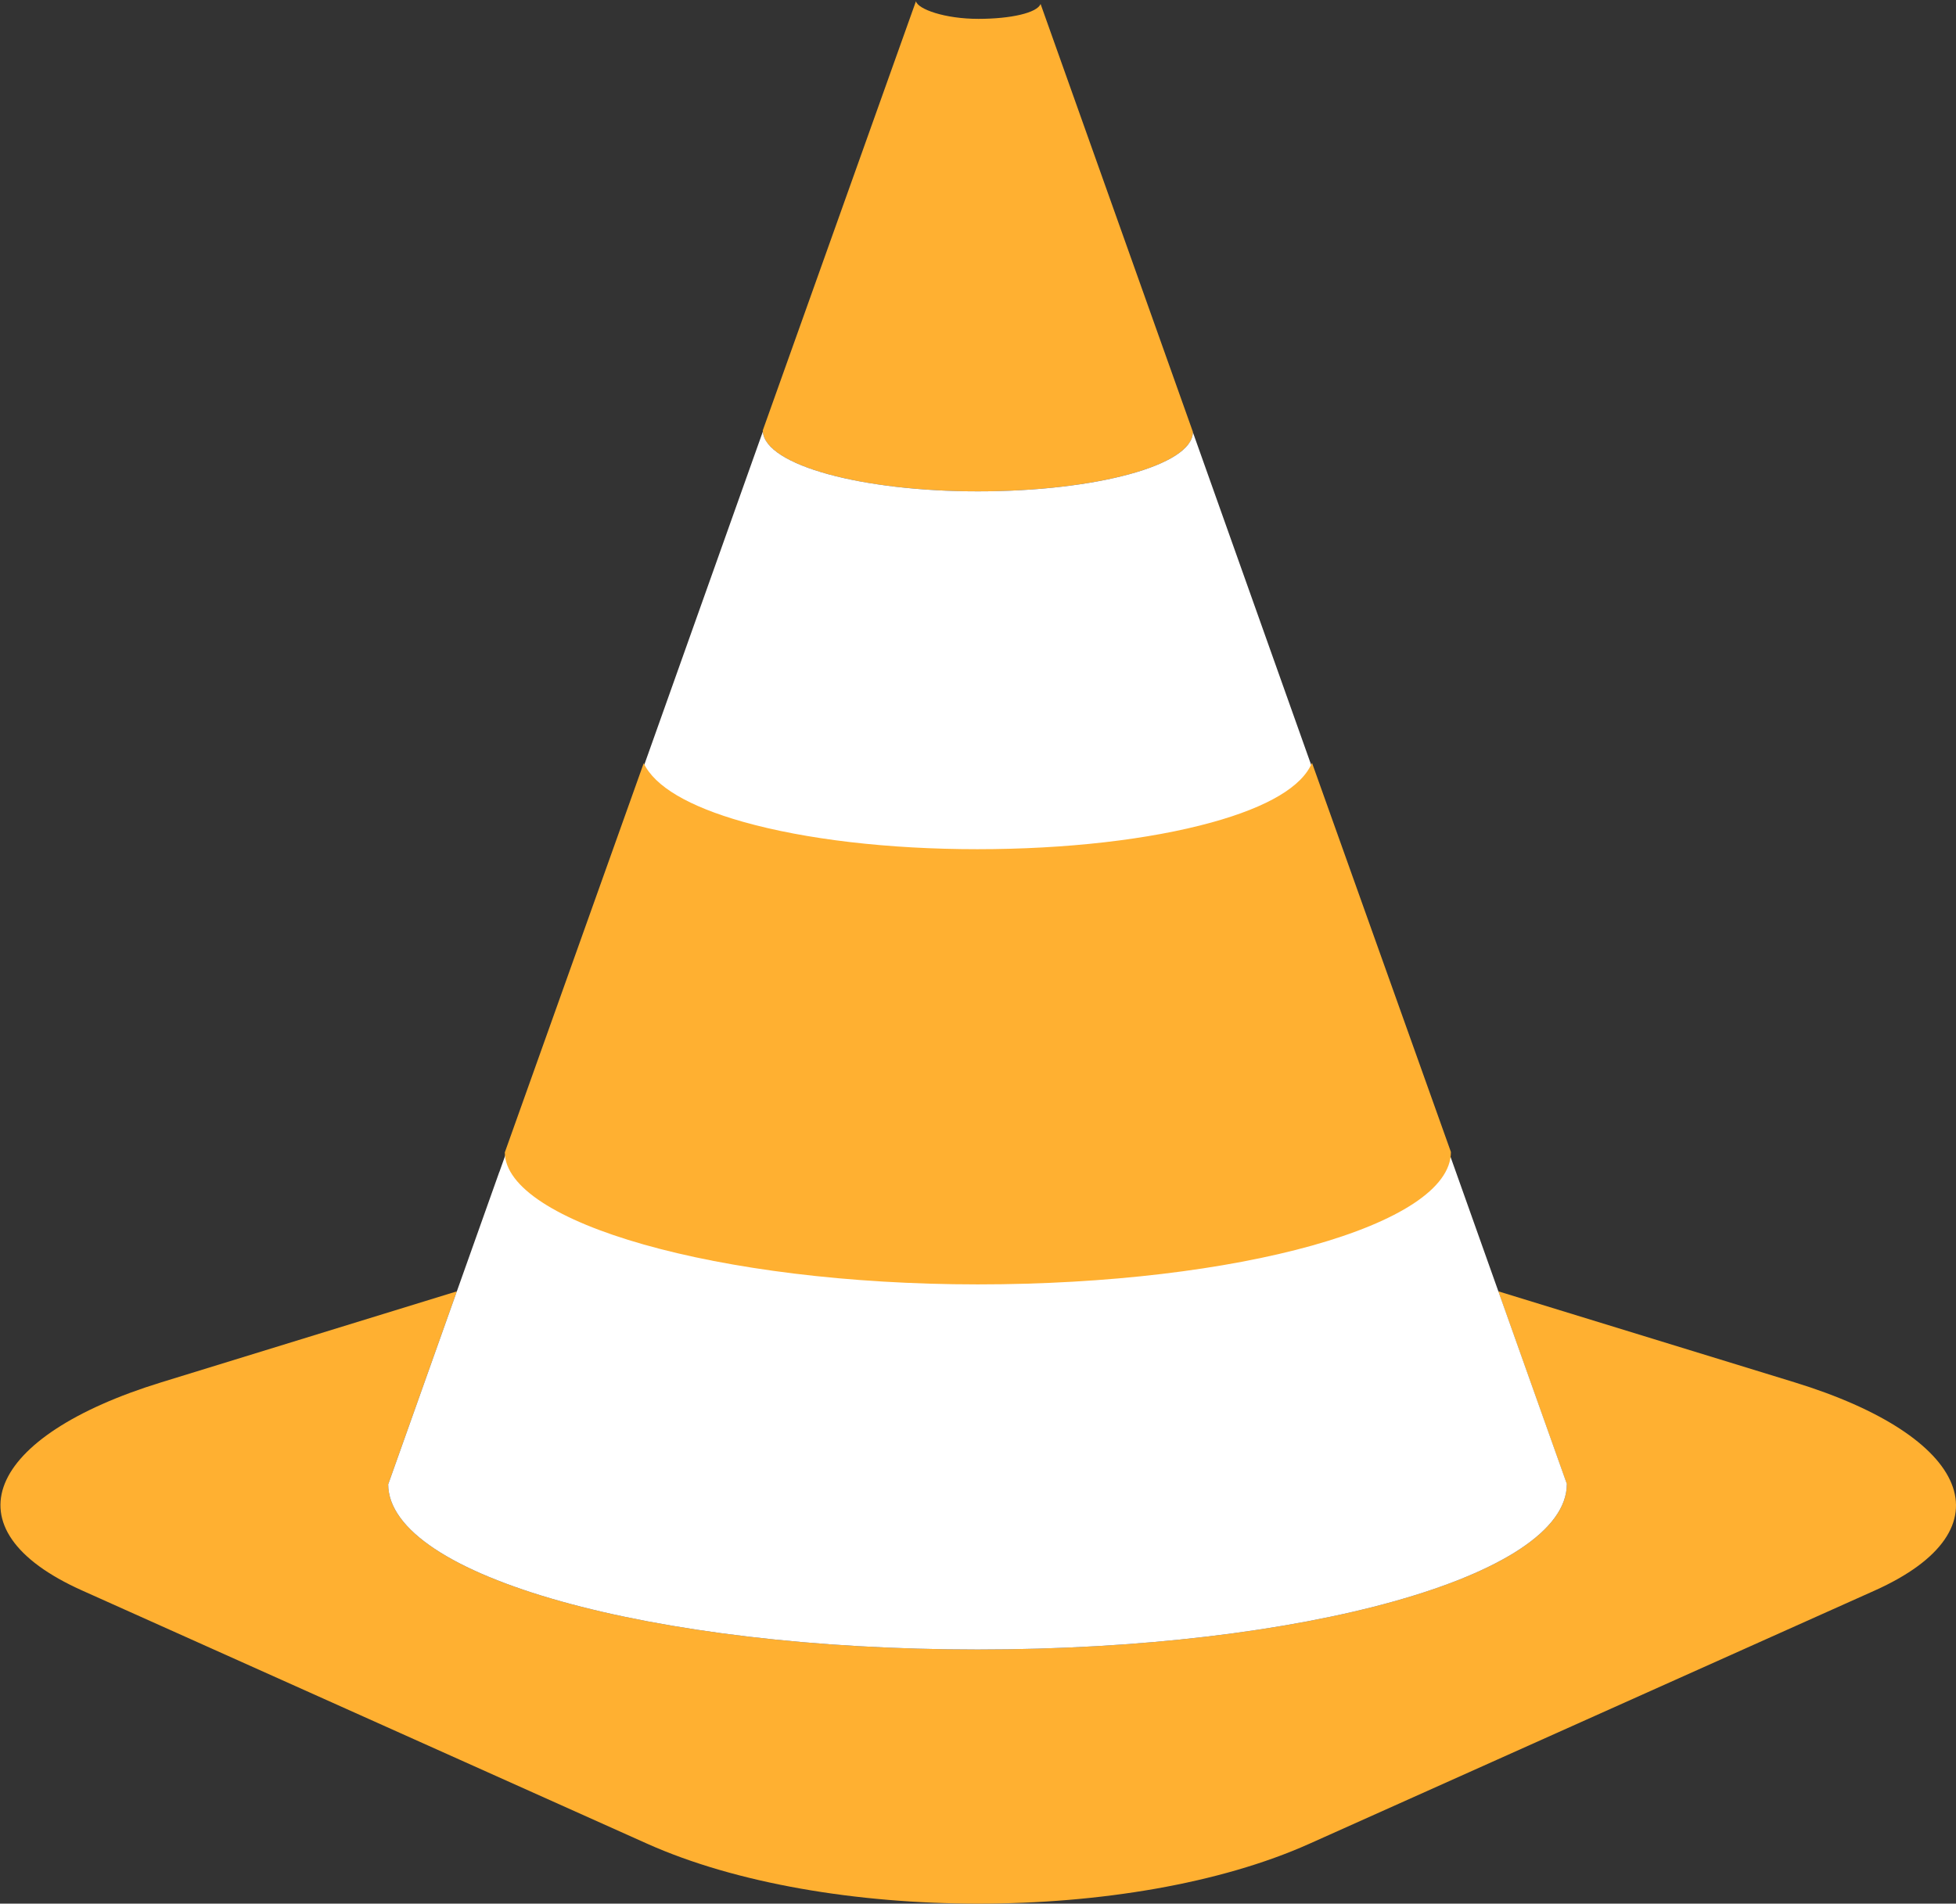<?xml version="1.0" encoding="UTF-8" standalone="no"?>
<!-- Generator: Adobe Illustrator 16.0.0, SVG Export Plug-In . SVG Version: 6.00 Build 0)  -->

<svg
   version="1.1"
   id="Layer_1"
   x="0px"
   y="0px"
   width="978px"
   height="952px"
   viewBox="0 0 978 952"
   enable-background="new 0 0 978 952"
   xml:space="preserve"
   sodipodi:docname="cone-yellow.svg"
   inkscape:version="1.2.2 (732a01da63, 2022-12-09)"
   xmlns:inkscape="http://www.inkscape.org/namespaces/inkscape"
   xmlns:sodipodi="http://sodipodi.sourceforge.net/DTD/sodipodi-0.dtd"
   xmlns="http://www.w3.org/2000/svg"
   xmlns:svg="http://www.w3.org/2000/svg"><rect x="0" y="0" width="978" height="952" fill="#333333" stroke="none"/><defs
   id="defs3282" /><sodipodi:namedview
   id="namedview3280"
   pagecolor="#ffffff"
   bordercolor="#000000"
   borderopacity="0.25"
   inkscape:showpageshadow="2"
   inkscape:pageopacity="0.0"
   inkscape:pagecheckerboard="0"
   inkscape:deskcolor="#d1d1d1"
   showgrid="false"
   inkscape:zoom="0.43960084"
   inkscape:cx="174.02151"
   inkscape:cy="782.52808"
   inkscape:window-width="1920"
   inkscape:window-height="1017"
   inkscape:window-x="-8"
   inkscape:window-y="-8"
   inkscape:window-maximized="1"
   inkscape:current-layer="Layer_1" />
<path
   d="M520.289,1.967c-1.615,4.413-14.747,7.465-31.096,7.465c-16.88,0-30.314-4.884-31.217-8.822l-76.571,214.588h-0.018  c0.037,17,48.295,30.526,107.535,30.526c59.236,0,107.535-13.084,107.535-29.72v-0.005L520.289,1.967z"
   id="path3265"
   style="fill:#ffb031;fill-opacity:1" />
<path
   d="M897.207,691.268l-148.072-45.49l34.283,96.421h-0.003c-0.099,46-131.985,82.708-294.66,82.708  c-162.679,0-294.562-36.708-294.663-82.708h0.055l34.278-96.406L80.652,691.284C-6.557,718.129-27.55,764.646,41.001,795.37  l282.491,126.619c89.181,39.971,241.994,40.025,331.121,0.096l282.621-126.606C1005.879,764.728,984.701,718.146,897.207,691.268z"
   id="path3267"
   style="fill:#ffb031;fill-opacity:1" />
<g
   id="g3273">
	<path
   fill="#FFFFFF"
   d="M596.449,216.188c-0.355,16.547-48.509,29.536-107.526,29.536c-58.484,0-106.26-13.184-107.505-29.877   L249.672,586.135c-0.006-0.015-0.015-0.028-0.021-0.042l-55.505,156.105h-0.055c0.101,46,131.984,82.708,294.663,82.708   c162.675,0,294.562-36.708,294.66-82.708h0.003h0.04L596.449,216.188z"
   id="path3269" />
	<path
   fill="#FFFFFF"
   d="M457.995,0.666l0.002-0.056l-0.011,0.03C457.988,0.649,457.992,0.658,457.995,0.666z"
   id="path3271" />
</g>
<g
   id="g3277"
   style="fill:#ffb031;fill-opacity:1">
	<path
   d="M655.997,381.461c-4.879,11.841-21.986,22.058-50.218,29.847c-31.25,8.622-72.838,13.37-117.103,13.37   c-44.28,0-85.87-4.857-117.109-13.678c-27.324-7.715-44.232-17.743-49.711-29.335l-69.411,194.533h-0.043   c0.08,35,106.409,66.121,236.528,66.121c130.117,0,236.528-29.668,236.528-66.207v-0.012L655.997,381.461z"
   id="path3275"
   style="fill:#ffb031;fill-opacity:1" />
</g>
</svg>
